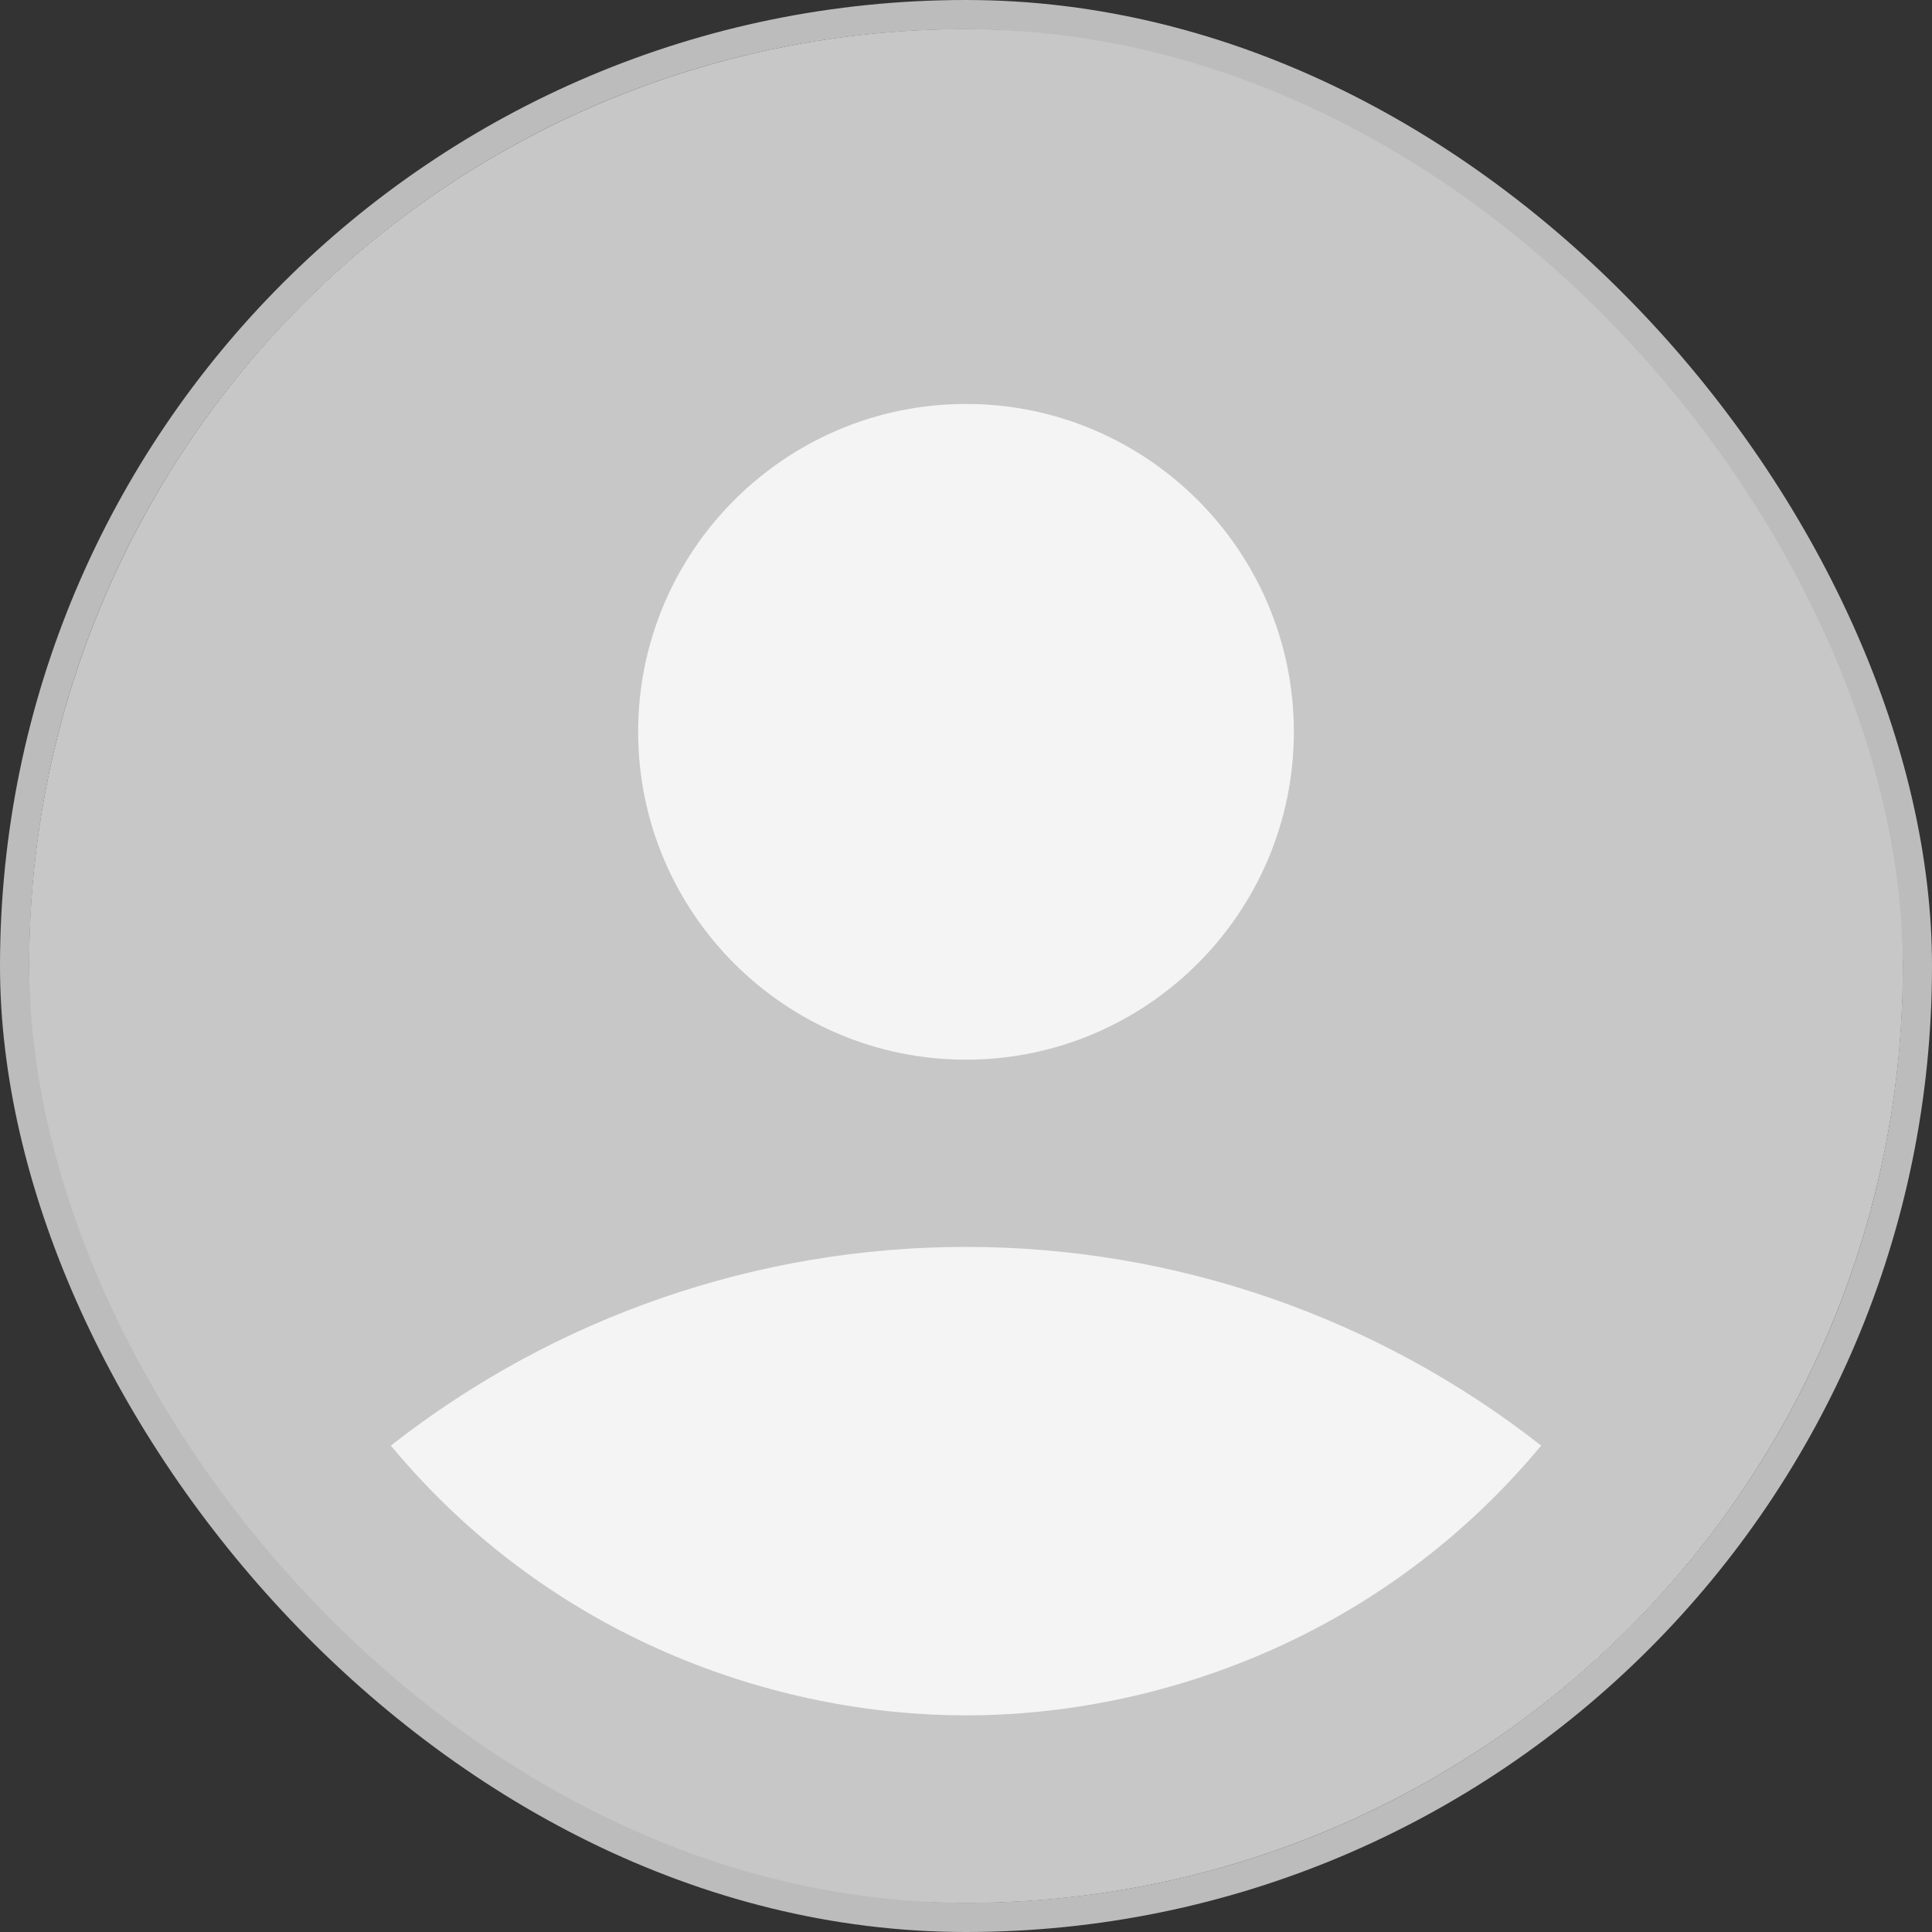 <svg width="66" height="66" viewBox="0 0 66 66" fill="none" xmlns="http://www.w3.org/2000/svg">
<rect x="0" y="0" width="66" height="66" fill="#333333" stroke="none"/>
<circle cx="33" cy="33" r="32" fill="#F4F4F4"/>
<path d="M33 1C15.336 1 1 15.336 1 33C1 50.664 15.336 65 33 65C50.664 65 65 50.664 65 33C65 15.336 50.664 1 33 1ZM33 13.8C39.176 13.8 44.2 18.824 44.2 25C44.2 31.176 39.176 36.2 33 36.2C26.824 36.2 21.8 31.176 21.8 25C21.8 18.824 26.824 13.8 33 13.8ZM33 58.6C26.504 58.6 18.824 55.976 13.352 49.384C18.957 44.986 25.876 42.596 33 42.596C40.124 42.596 47.043 44.986 52.648 49.384C47.176 55.976 39.496 58.6 33 58.6Z" fill="#C7C7C7"/>
<rect x="0.5" y="0.5" width="65" height="65" rx="32.5" stroke="#BCBCBC"/>
</svg>
